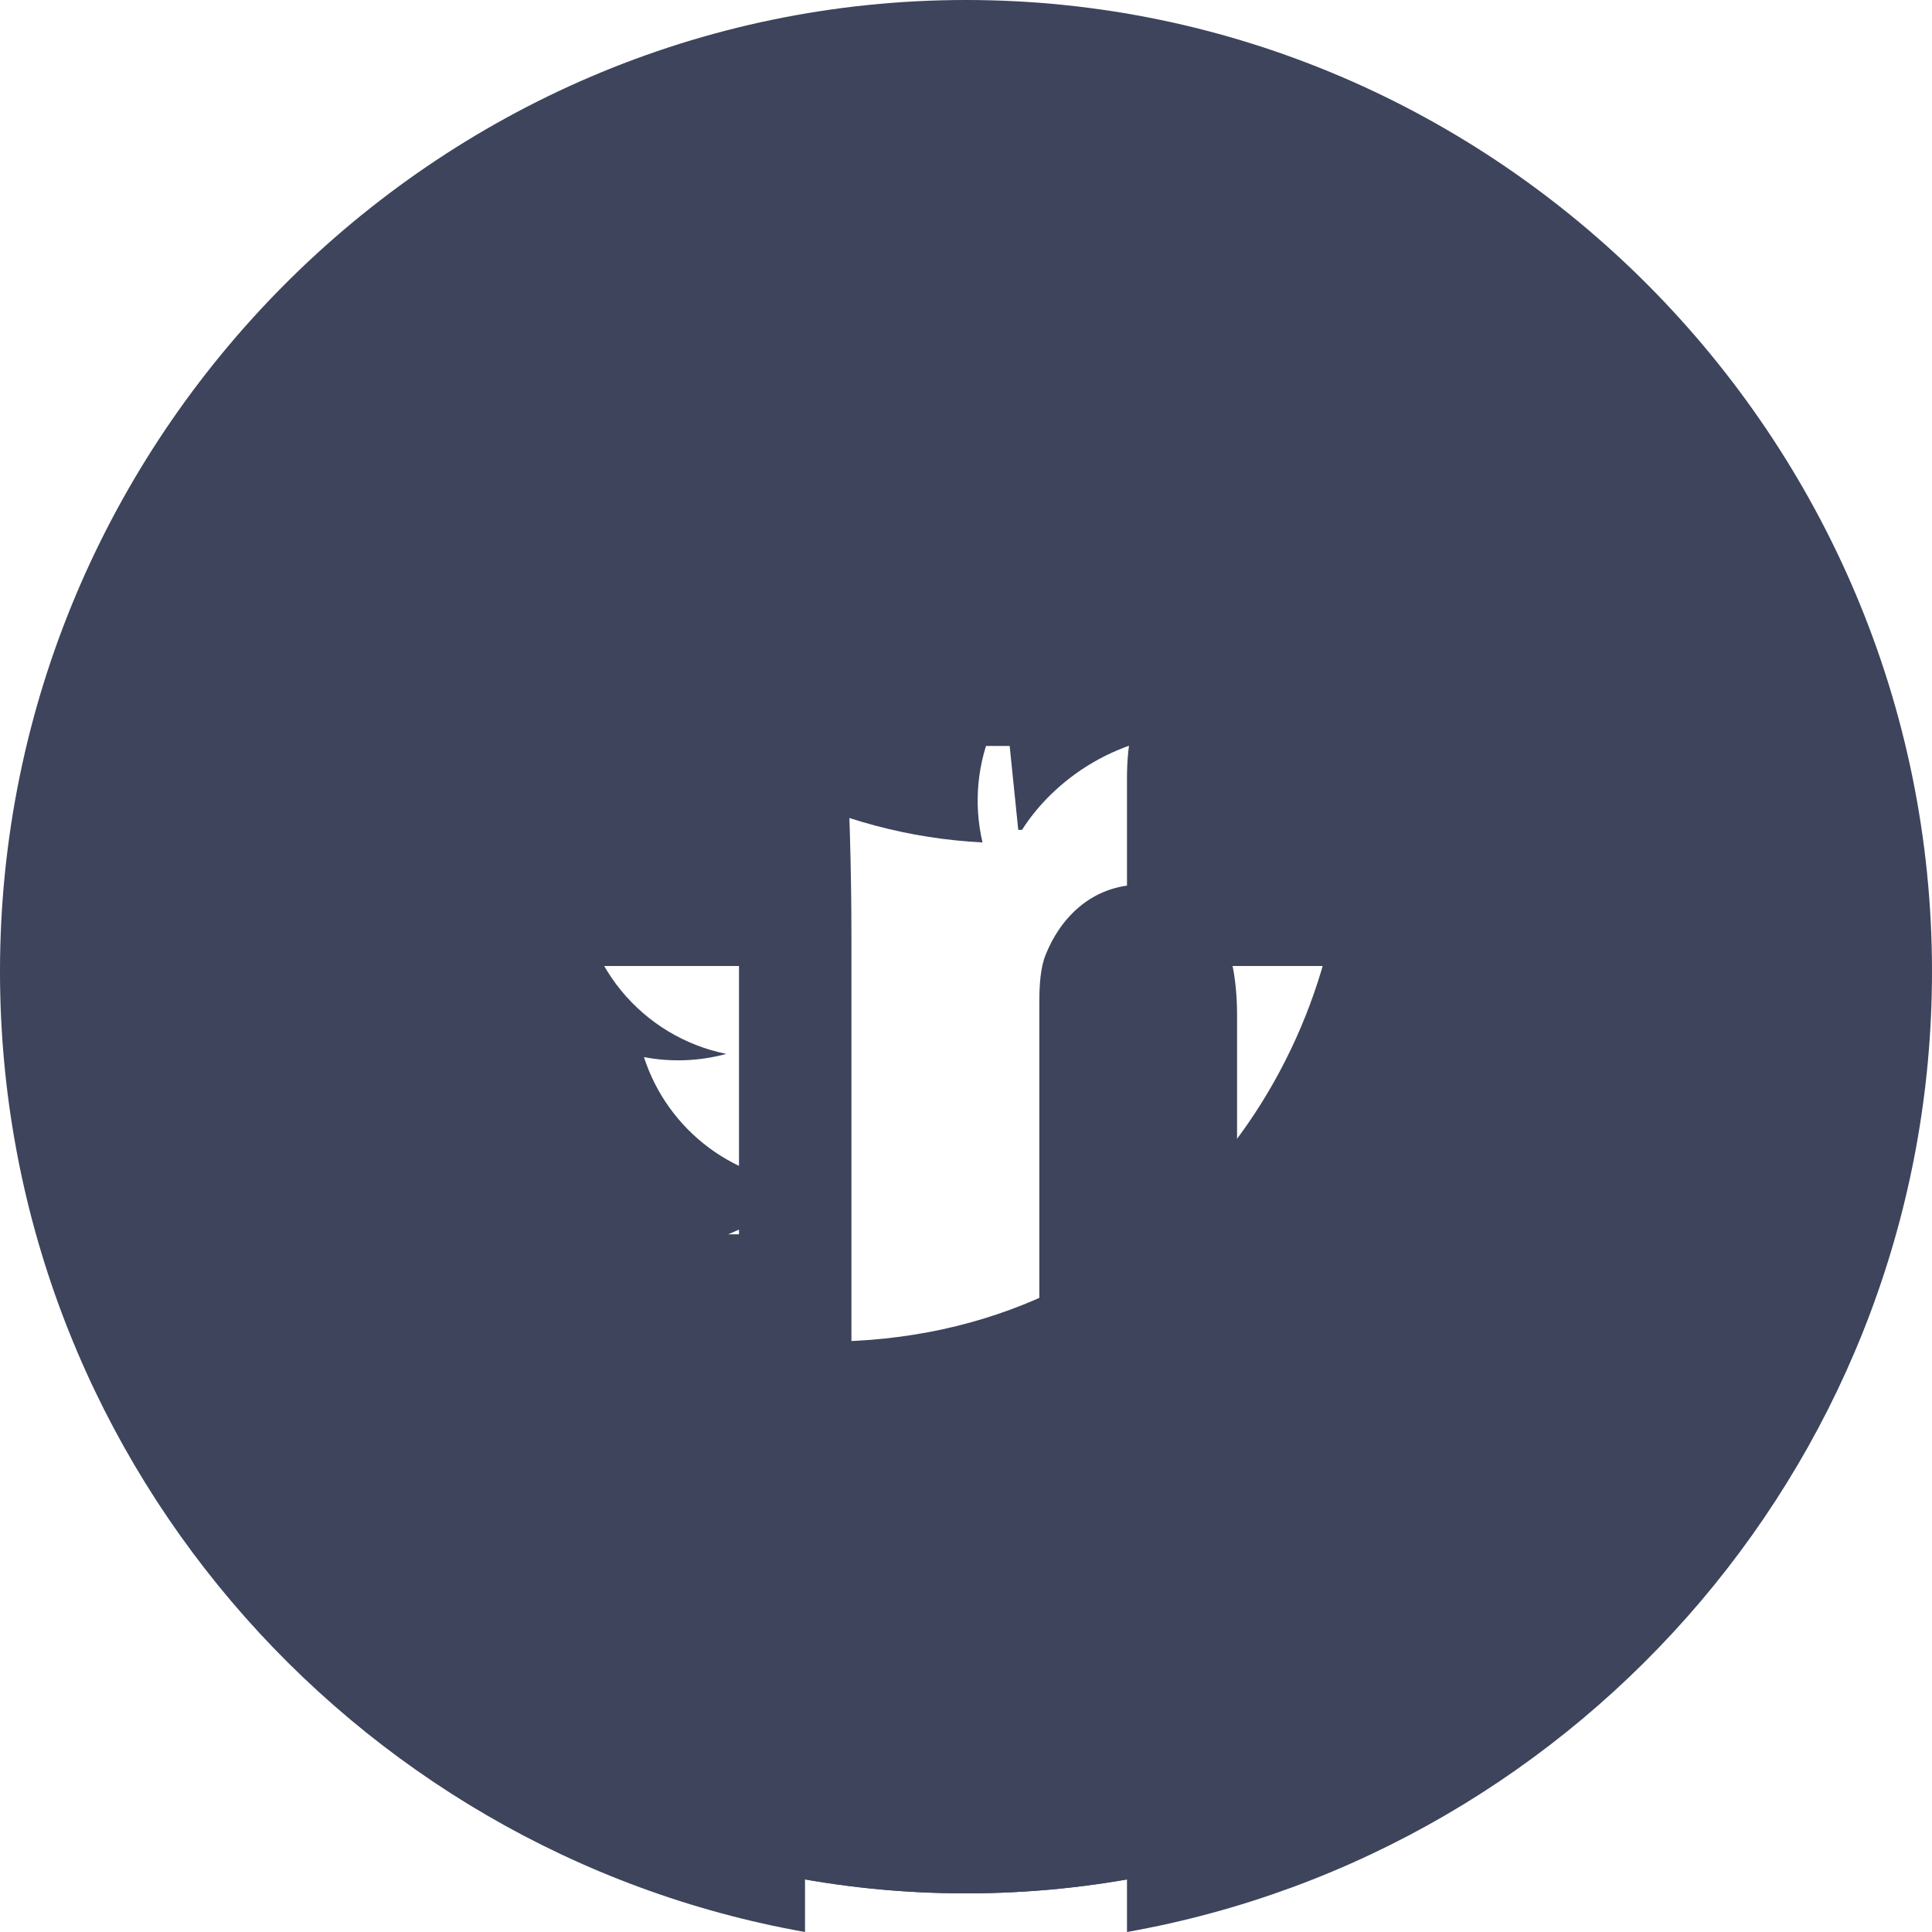 <svg width="40" height="40" viewBox="0 0 40 40" fill="none" xmlns="http://www.w3.org/2000/svg">
<path id="linkedin" fill-rule="evenodd" clip-rule="evenodd" d="M20 0.8C9.396 0.8 0.8 9.396 0.8 20C0.8 30.604 9.396 39.2 20 39.2C30.604 39.2 39.2 30.604 39.2 20C39.2 9.396 30.604 0.8 20 0.8ZM15.3 27.958H11.412V15.446H15.3V27.958ZM13.332 13.91C12.104 13.91 11.31 13.04 11.31 11.964C11.31 10.866 12.128 10.022 13.382 10.022C14.636 10.022 15.404 10.866 15.428 11.964C15.428 13.04 14.636 13.91 13.332 13.91ZM29.5 27.958H25.612V21.024C25.612 19.41 25.048 18.314 23.642 18.314C22.568 18.314 21.93 19.056 21.648 19.77C21.544 20.024 21.518 20.384 21.518 20.742V27.956H17.628V19.436C17.628 17.874 17.578 16.568 17.526 15.444H20.904L21.082 17.182H21.16C21.672 16.366 22.926 15.162 25.024 15.162C27.582 15.162 29.5 16.876 29.5 20.56V27.958Z" fill="#3D445C"/>

<path id="face" fill-rule="evenodd" clip-rule="evenodd" d="M0 20.112C0 30.055 7.222 38.323 16.667 40V25.555H11.667V20H16.667V15.555C16.667 10.555 19.888 7.778 24.445 7.778C25.888 7.778 27.445 8 28.888 8.222V13.333H26.333C23.888 13.333 23.333 14.555 23.333 16.112V20H28.667L27.778 25.555H23.333V40C32.778 38.323 40 30.057 40 20.112C40 9.05 31 0 20 0C9 0 0 9.05 0 20.112Z" fill="#3D445C"/>


<path id="twitter" fill-rule="evenodd" clip-rule="evenodd" d="M20 0.8C9.396 0.8 0.8 9.396 0.8 20C0.8 30.604 9.396 39.2 20 39.2C30.604 39.2 39.2 30.604 39.2 20C39.2 9.396 30.604 0.8 20 0.8ZM27.81 16.528C27.818 16.692 27.82 16.856 27.82 17.016C27.82 22.016 24.018 27.778 17.062 27.778C15.007 27.782 12.994 27.191 11.266 26.078C11.56 26.114 11.862 26.128 12.168 26.128C13.94 26.128 15.57 25.526 16.864 24.51C16.075 24.495 15.311 24.233 14.678 23.763C14.045 23.293 13.575 22.637 13.332 21.886C13.898 21.994 14.482 21.971 15.038 21.82C14.182 21.647 13.412 21.183 12.859 20.507C12.306 19.832 12.004 18.985 12.004 18.112V18.066C12.514 18.348 13.098 18.52 13.718 18.54C12.916 18.006 12.348 17.185 12.13 16.246C11.913 15.307 12.062 14.321 12.548 13.488C13.498 14.656 14.682 15.611 16.025 16.293C17.368 16.974 18.838 17.365 20.342 17.442C20.151 16.631 20.233 15.779 20.576 15.019C20.919 14.259 21.503 13.634 22.238 13.241C22.973 12.847 23.817 12.707 24.64 12.843C25.462 12.979 26.217 13.383 26.786 13.992C27.632 13.825 28.444 13.514 29.186 13.074C28.904 13.95 28.313 14.694 27.524 15.168C28.274 15.078 29.006 14.876 29.696 14.57C29.189 15.33 28.55 15.993 27.81 16.528Z" fill="#3D445C"/>


</svg>
